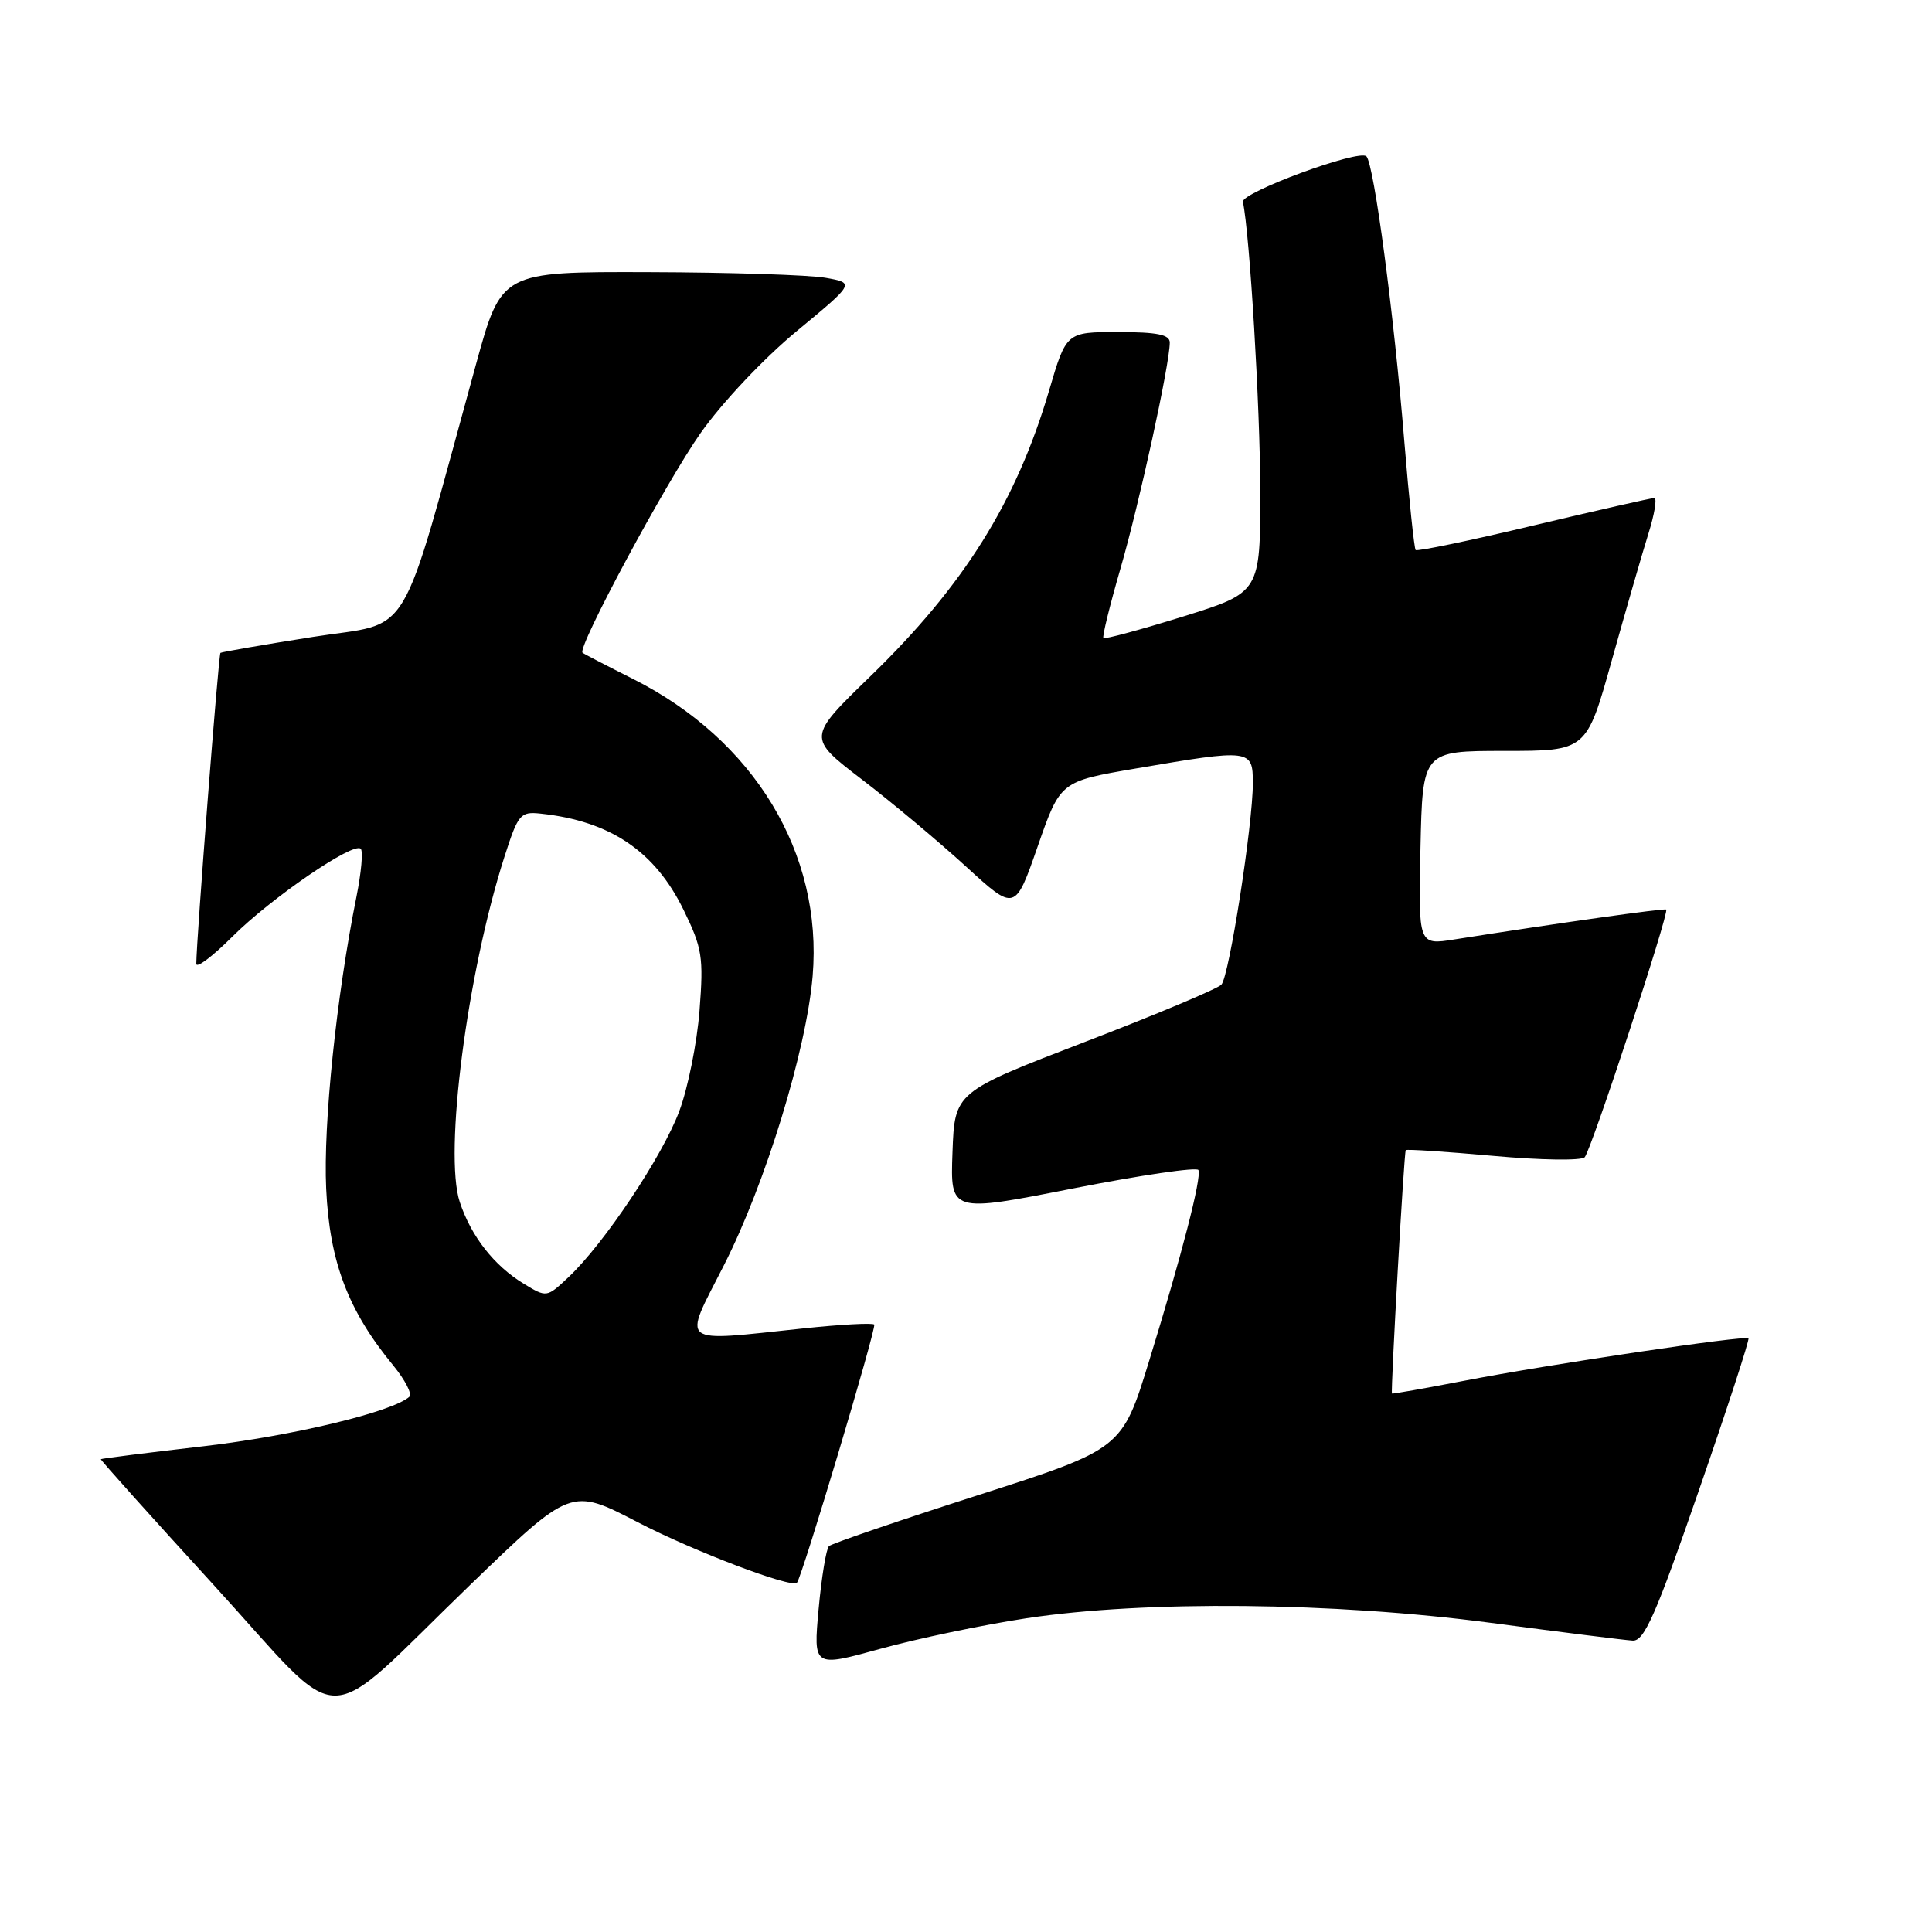 <?xml version="1.0" encoding="UTF-8" standalone="no"?>
<!DOCTYPE svg PUBLIC "-//W3C//DTD SVG 1.1//EN" "http://www.w3.org/Graphics/SVG/1.1/DTD/svg11.dtd" >
<svg xmlns="http://www.w3.org/2000/svg" xmlns:xlink="http://www.w3.org/1999/xlink" version="1.1" viewBox="0 0 256 256">
 <g >
 <path fill="currentColor"
d=" M 62.31 210.00 C 75.66 197.11 75.66 197.11 84.50 201.70 C 91.92 205.55 104.89 210.48 105.60 209.72 C 106.27 208.99 116.19 175.85 115.84 175.51 C 115.61 175.27 111.38 175.50 106.46 176.02 C 89.66 177.79 90.45 178.41 95.89 167.72 C 101.42 156.86 106.85 139.16 107.68 129.33 C 109.04 113.07 99.91 98.00 83.83 89.94 C 80.35 88.19 77.36 86.64 77.19 86.49 C 76.45 85.83 88.26 63.87 92.85 57.36 C 95.71 53.31 101.22 47.47 105.59 43.86 C 113.28 37.50 113.28 37.50 109.39 36.81 C 107.25 36.43 96.71 36.09 85.98 36.06 C 66.45 36.00 66.45 36.00 63.08 48.25 C 52.71 85.92 54.89 82.28 41.49 84.39 C 34.90 85.43 29.37 86.39 29.21 86.51 C 28.96 86.71 26.03 124.43 26.01 127.70 C 26.00 128.36 28.15 126.75 30.78 124.12 C 35.92 118.99 46.84 111.51 47.80 112.47 C 48.13 112.79 47.87 115.63 47.24 118.78 C 44.59 131.92 42.82 148.94 43.22 157.50 C 43.67 167.21 46.11 173.65 52.13 180.96 C 53.69 182.87 54.64 184.72 54.24 185.08 C 51.98 187.09 38.78 190.26 27.00 191.63 C 19.57 192.49 13.44 193.26 13.36 193.35 C 13.28 193.43 20.03 200.96 28.36 210.07 C 46.15 229.55 42.06 229.55 62.31 210.00 Z  M 136.00 214.43 C 151.71 212.04 176.70 212.29 197.50 215.03 C 206.85 216.27 215.33 217.33 216.34 217.39 C 217.86 217.48 219.39 214.02 225.08 197.57 C 228.88 186.61 231.84 177.51 231.68 177.34 C 231.24 176.91 205.24 180.78 194.00 182.96 C 188.78 183.97 184.47 184.73 184.44 184.65 C 184.26 184.20 186.04 152.62 186.27 152.40 C 186.41 152.25 191.63 152.60 197.87 153.16 C 204.11 153.73 209.56 153.81 209.98 153.34 C 210.85 152.39 221.23 120.86 220.78 120.52 C 220.53 120.33 206.55 122.30 192.72 124.48 C 187.94 125.24 187.94 125.24 188.22 112.37 C 188.50 99.50 188.50 99.50 199.36 99.50 C 210.22 99.50 210.22 99.50 213.57 87.50 C 215.42 80.90 217.59 73.36 218.41 70.75 C 219.23 68.14 219.59 66.00 219.20 65.99 C 218.82 65.99 211.62 67.62 203.22 69.62 C 194.81 71.63 187.77 73.09 187.58 72.88 C 187.39 72.67 186.71 66.20 186.08 58.50 C 184.71 41.62 182.07 21.80 181.06 20.72 C 180.14 19.72 164.43 25.51 164.69 26.75 C 165.60 31.00 166.98 54.10 166.99 65.00 C 167.00 78.50 167.00 78.50 156.77 81.69 C 151.14 83.44 146.39 84.72 146.21 84.55 C 146.03 84.37 147.05 80.23 148.46 75.36 C 150.95 66.79 155.00 48.24 155.00 45.39 C 155.00 44.34 153.34 44.00 148.15 44.00 C 141.29 44.00 141.29 44.00 139.01 51.75 C 134.68 66.47 127.72 77.60 115.33 89.61 C 106.96 97.73 106.96 97.73 114.23 103.30 C 118.23 106.36 124.42 111.55 128.00 114.82 C 134.50 120.77 134.50 120.77 137.50 112.15 C 140.50 103.54 140.50 103.54 150.50 101.83 C 165.74 99.23 166.00 99.26 166.01 103.75 C 166.01 109.23 162.88 129.34 161.84 130.47 C 161.35 131.01 153.20 134.43 143.73 138.07 C 126.50 144.70 126.50 144.70 126.21 152.69 C 125.92 160.68 125.92 160.68 142.21 157.47 C 151.17 155.71 158.64 154.61 158.80 155.04 C 159.22 156.11 156.59 166.30 152.29 180.25 C 148.68 191.99 148.68 191.99 129.59 198.12 C 119.09 201.49 110.20 204.53 109.84 204.87 C 109.48 205.22 108.86 208.97 108.47 213.21 C 107.77 220.93 107.77 220.93 116.64 218.48 C 121.51 217.13 130.22 215.31 136.00 214.43 Z  M 69.38 170.09 C 65.46 167.70 62.43 163.82 60.92 159.27 C 58.80 152.83 61.90 128.92 66.85 113.50 C 68.66 107.86 68.95 107.52 71.64 107.81 C 80.85 108.79 86.77 112.78 90.57 120.55 C 93.05 125.63 93.24 126.79 92.69 133.90 C 92.36 138.19 91.15 144.19 90.01 147.23 C 87.79 153.19 80.04 164.80 75.34 169.22 C 72.44 171.95 72.44 171.95 69.38 170.09 Z "/>
</g>
</svg>